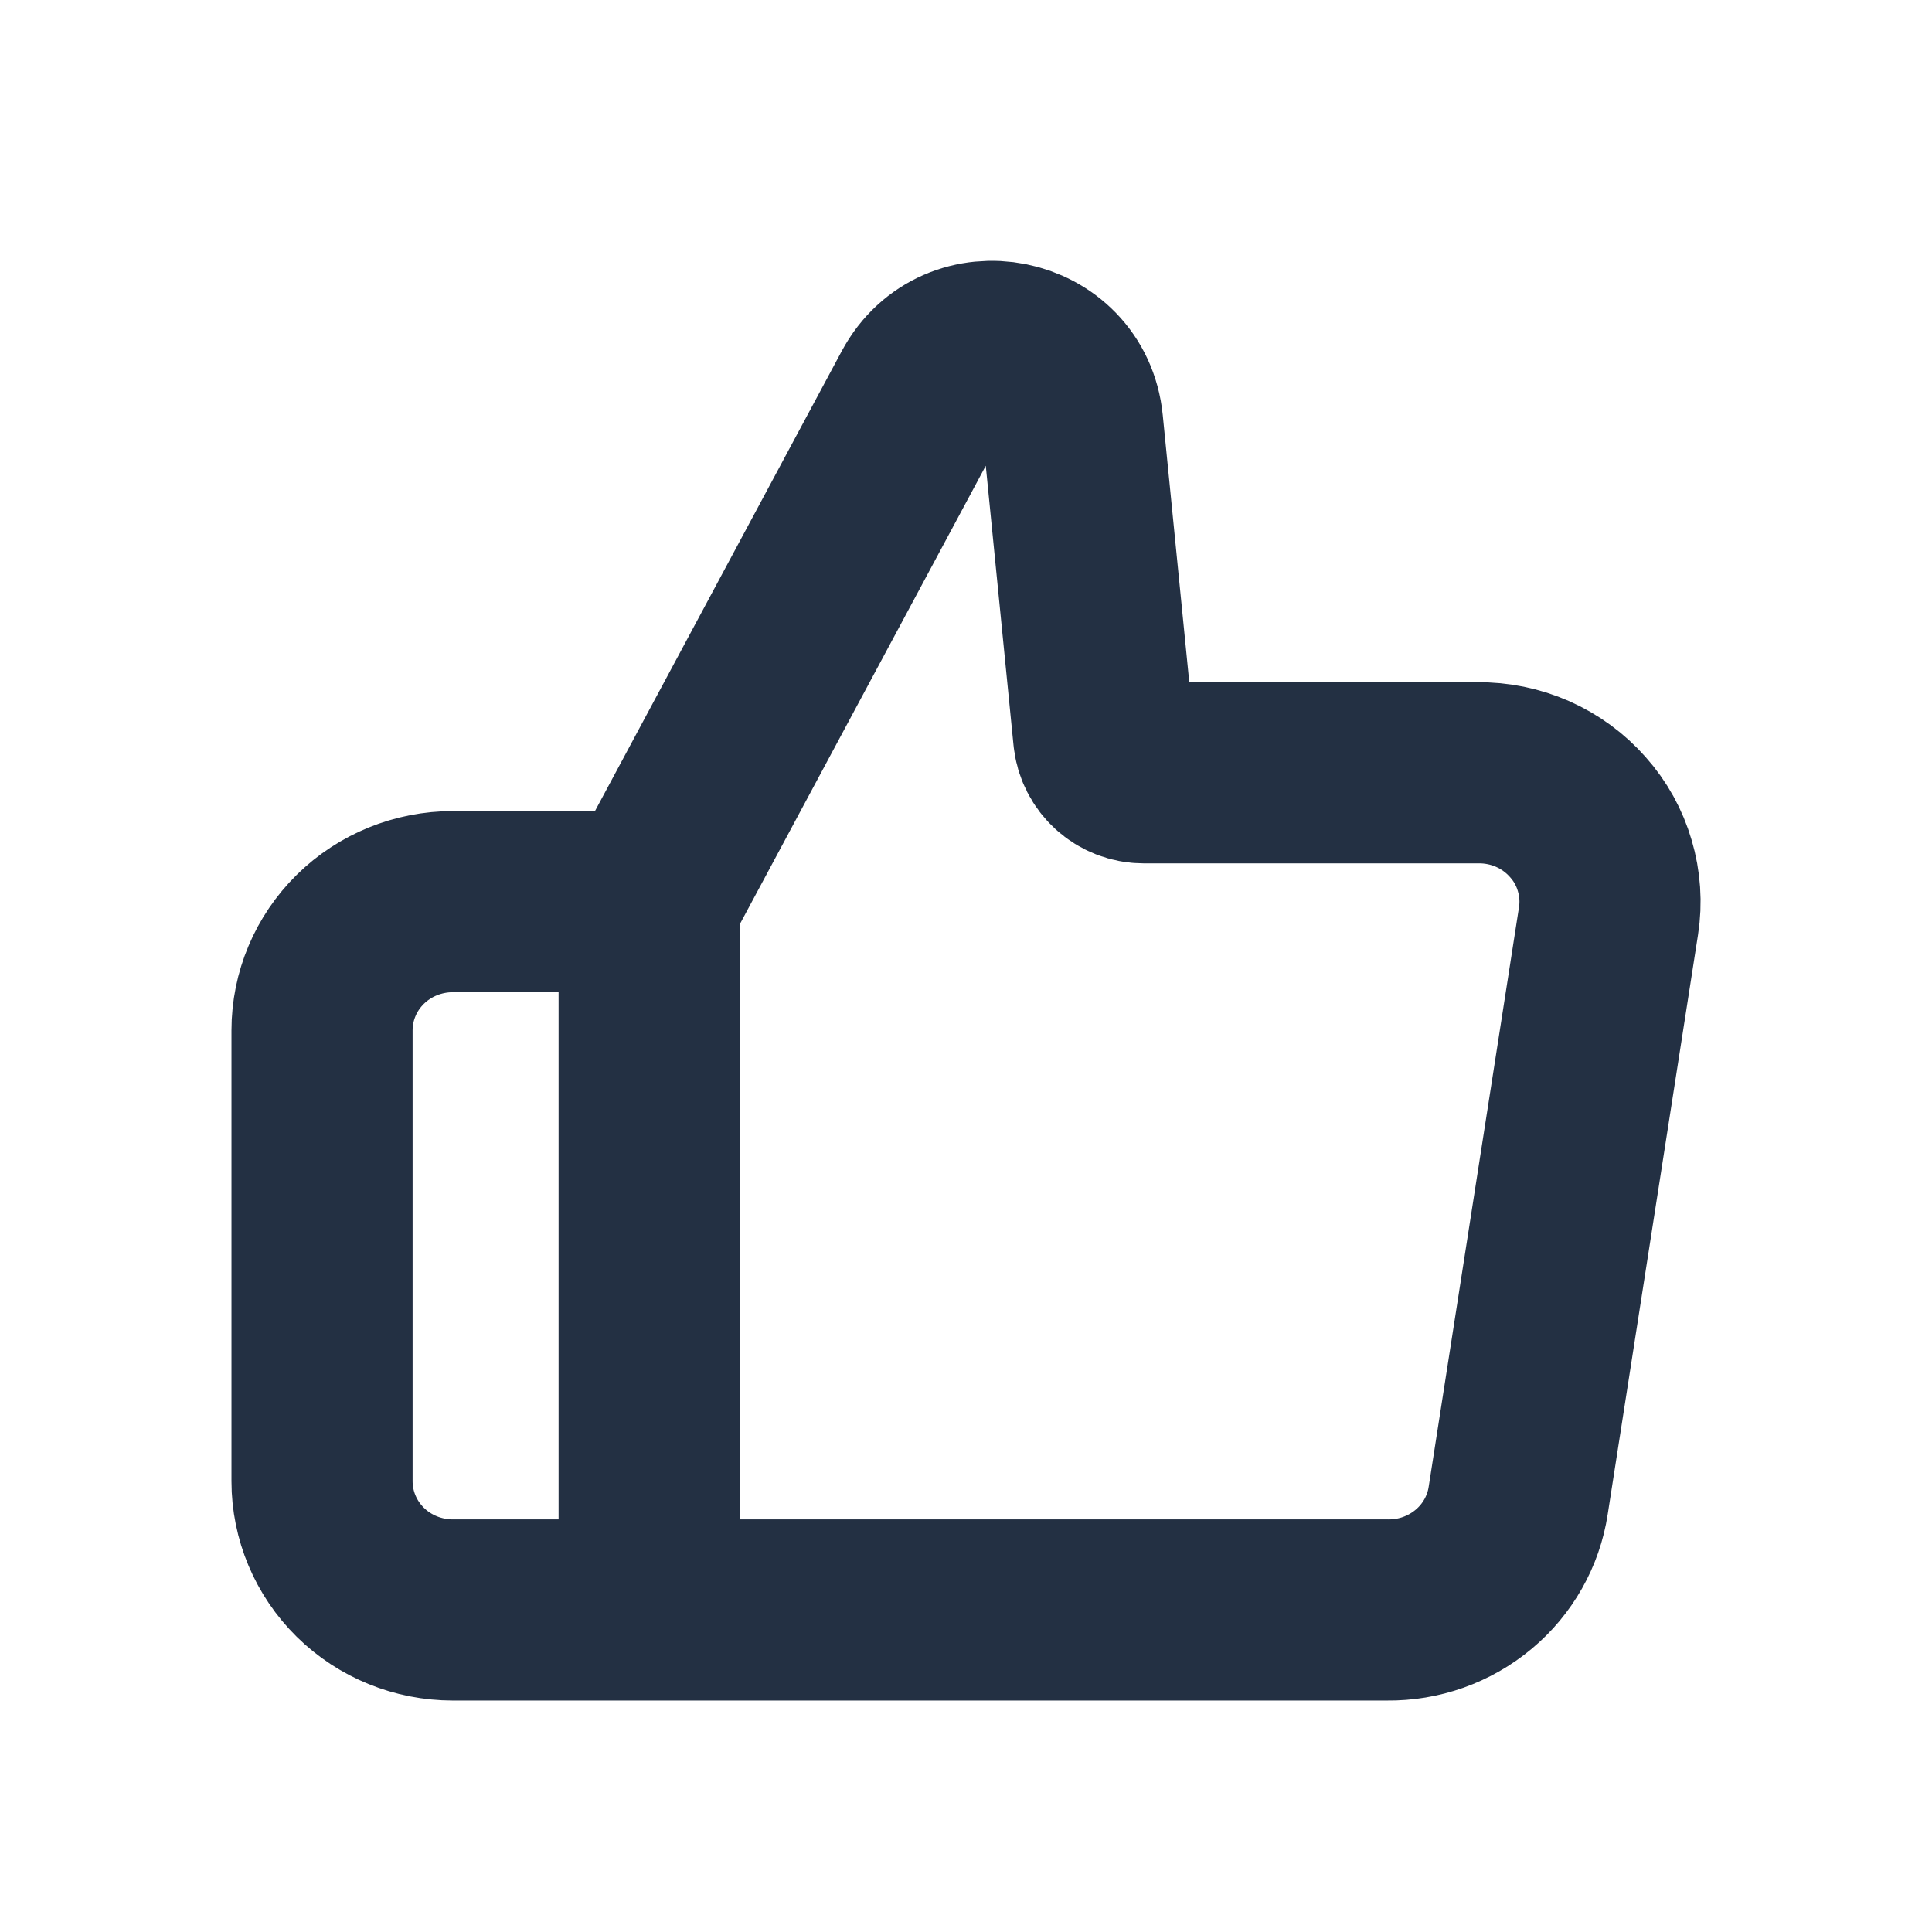 <svg width="16" height="16" viewBox="0 0 16 16" fill="none" xmlns="http://www.w3.org/2000/svg">
<path d="M5.376 7.467L7.632 3.262C7.943 2.682 8.818 2.856 8.883 3.511L9.14 6.099C9.157 6.27 9.3 6.4 9.472 6.4H12.237C12.394 6.398 12.55 6.43 12.693 6.493C12.837 6.557 12.964 6.65 13.067 6.767C13.171 6.883 13.247 7.021 13.29 7.169C13.334 7.318 13.345 7.474 13.321 7.627L12.573 12.427C12.534 12.681 12.403 12.913 12.204 13.079C12.004 13.246 11.751 13.336 11.489 13.333H5.376M5.376 7.467V13.333M5.376 7.467H3.751C3.463 7.467 3.187 7.579 2.984 7.779C2.781 7.979 2.667 8.25 2.667 8.533V12.267C2.667 12.549 2.781 12.821 2.984 13.021C3.187 13.221 3.463 13.333 3.751 13.333H5.376" stroke="#233043" stroke-width="1.5" stroke-linecap="round" stroke-linejoin="round"/>
</svg>
